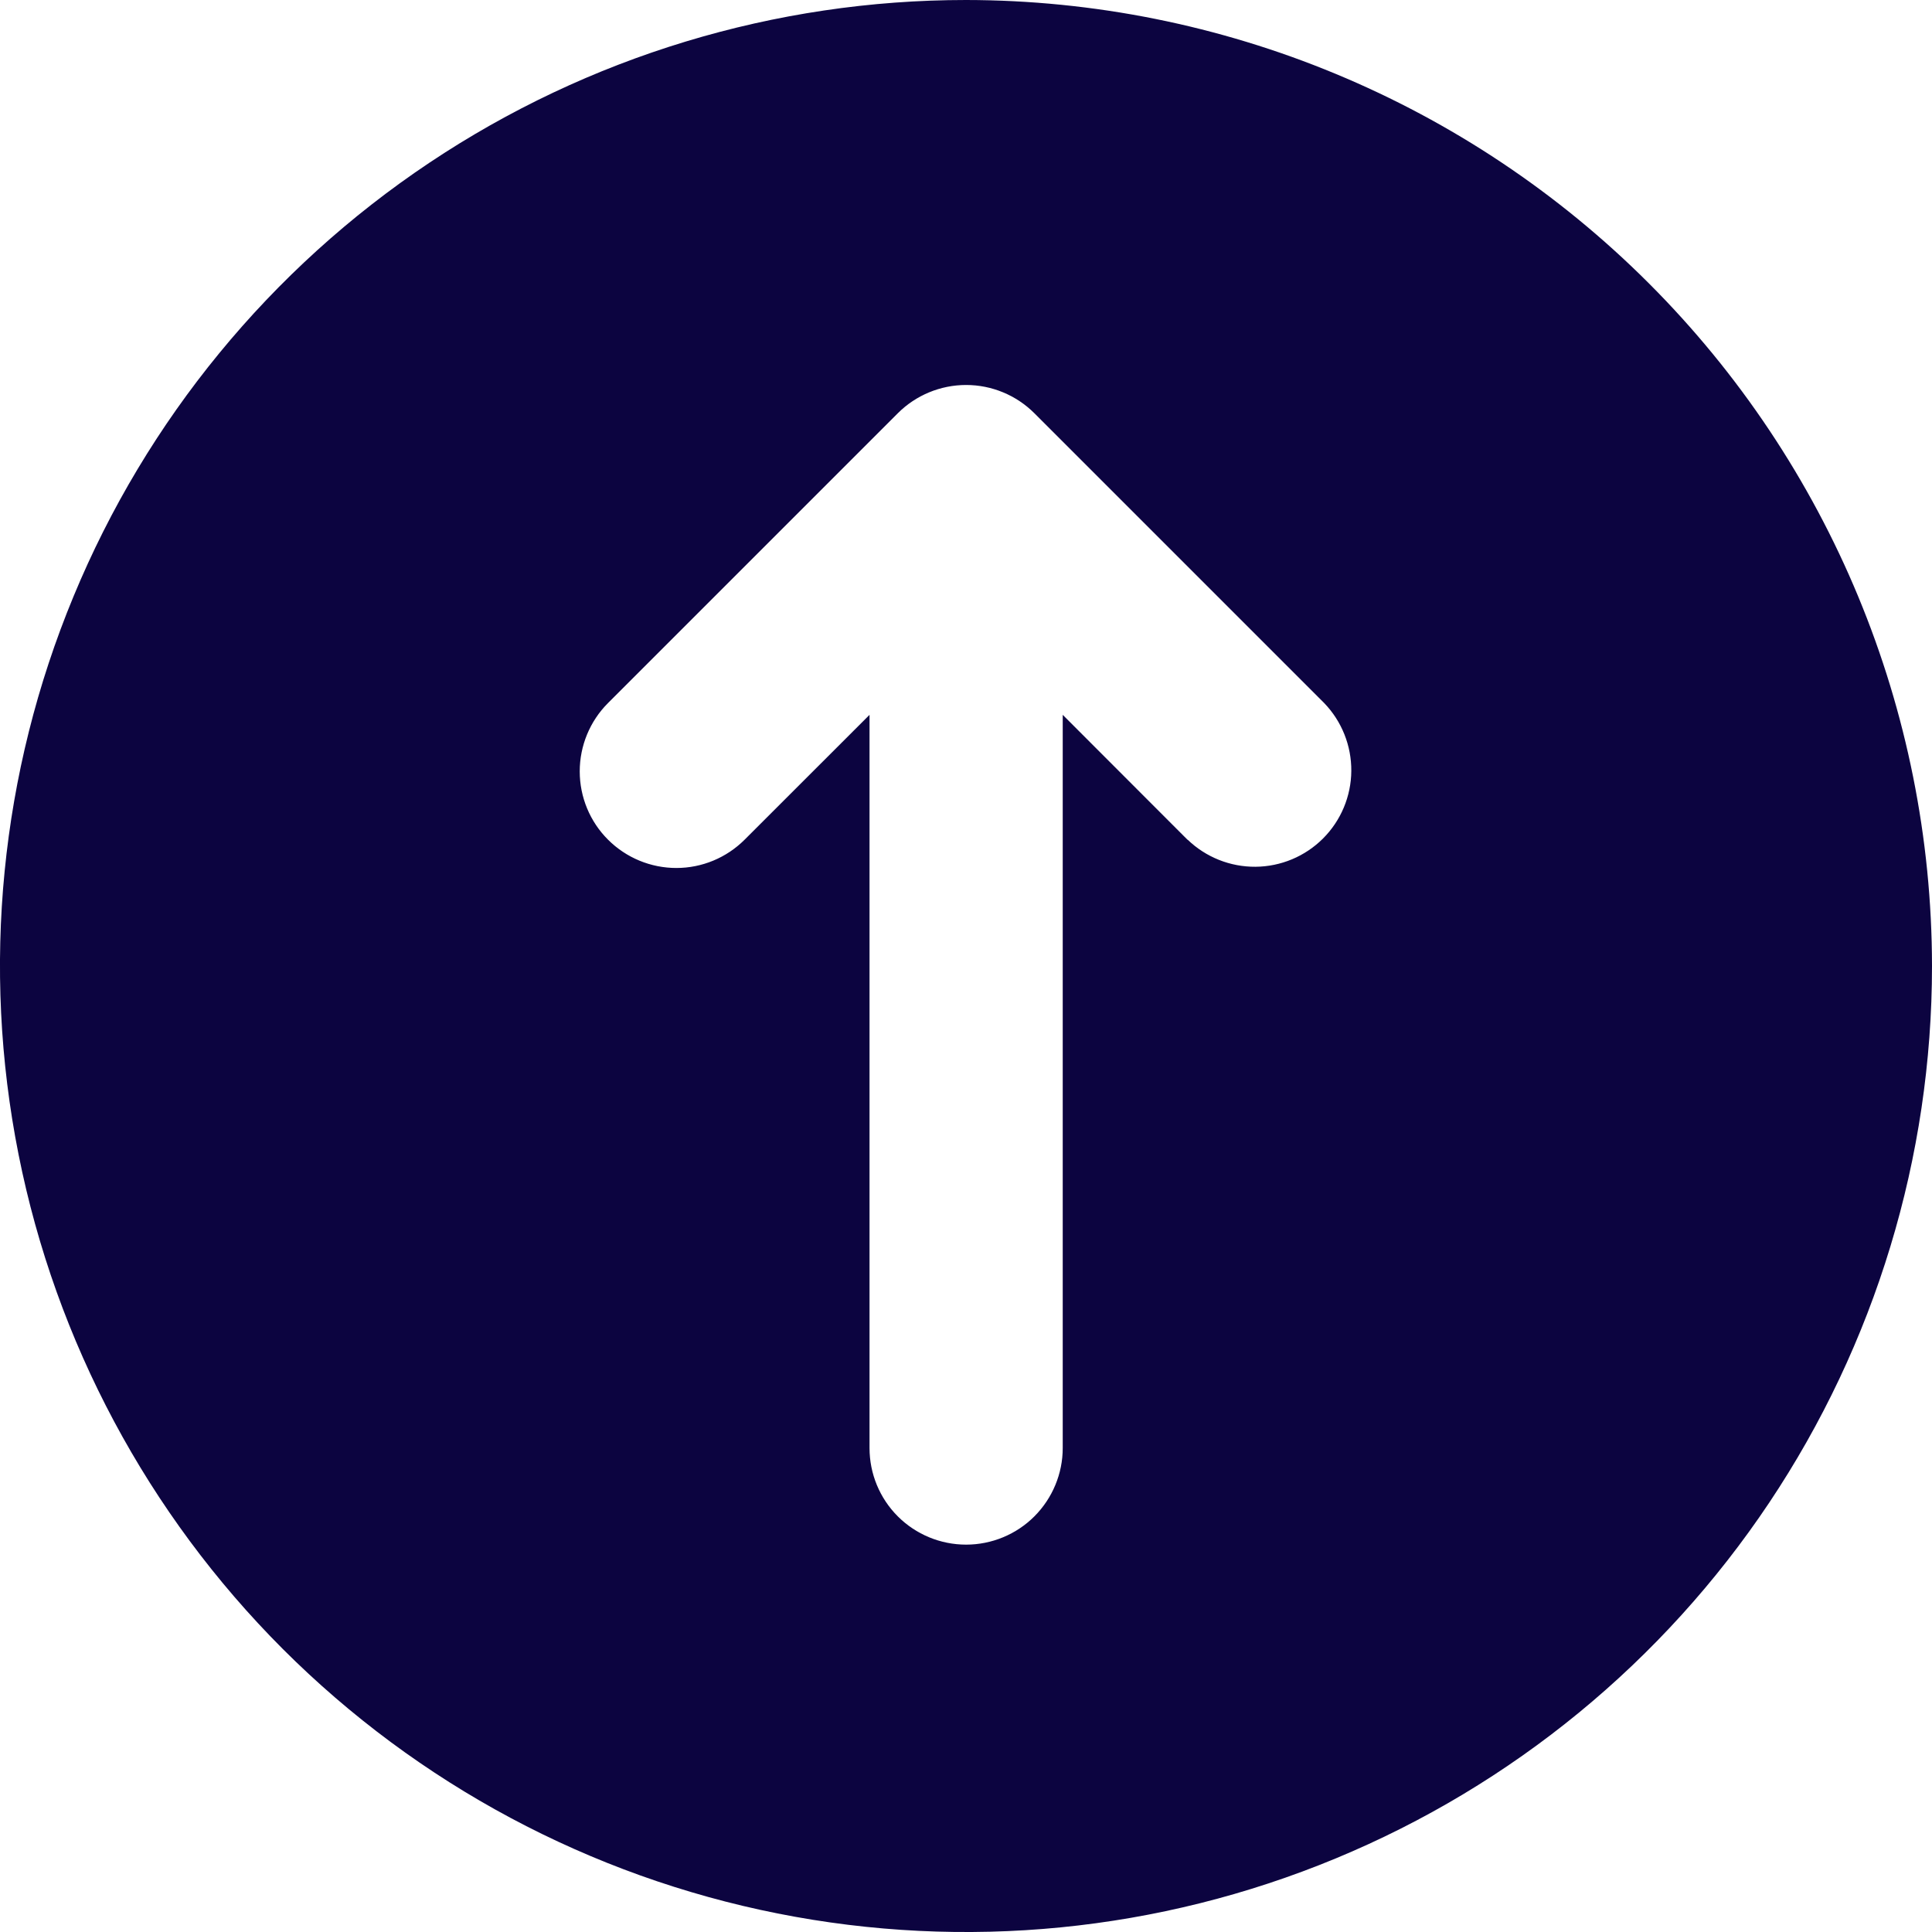 <svg width="30" height="30" viewBox="0 0 30 30" fill="none" xmlns="http://www.w3.org/2000/svg">
<path d="M15 0C12.033 0 9.133 0.88 6.666 2.528C4.2 4.176 2.277 6.519 1.142 9.26C0.006 12.001 -0.291 15.017 0.288 17.926C0.867 20.836 2.296 23.509 4.393 25.607C6.491 27.704 9.164 29.133 12.074 29.712C14.983 30.291 17.999 29.994 20.74 28.858C23.481 27.723 25.824 25.8 27.472 23.334C29.12 20.867 30 17.967 30 15C29.996 11.023 28.414 7.21 25.602 4.398C22.79 1.586 18.977 0.004 15 0ZM18.441 13.041L16.502 11.1V22.485C16.502 22.883 16.343 23.264 16.062 23.546C15.781 23.827 15.399 23.985 15.002 23.985C14.604 23.985 14.222 23.827 13.941 23.546C13.659 23.264 13.502 22.883 13.502 22.485V11.1L11.563 13.038C11.282 13.319 10.901 13.478 10.503 13.478C10.105 13.478 9.723 13.32 9.442 13.039C9.16 12.758 9.002 12.376 9.002 11.978C9.002 11.58 9.16 11.198 9.441 10.917L13.941 6.417C14.222 6.136 14.604 5.978 15.002 5.978C15.399 5.978 15.781 6.136 16.062 6.417L20.562 10.917C20.835 11.2 20.986 11.579 20.983 11.972C20.98 12.365 20.822 12.742 20.544 13.02C20.266 13.298 19.889 13.456 19.496 13.459C19.103 13.462 18.724 13.311 18.441 13.038V13.041Z" fill="#0C0440"/>
</svg>
